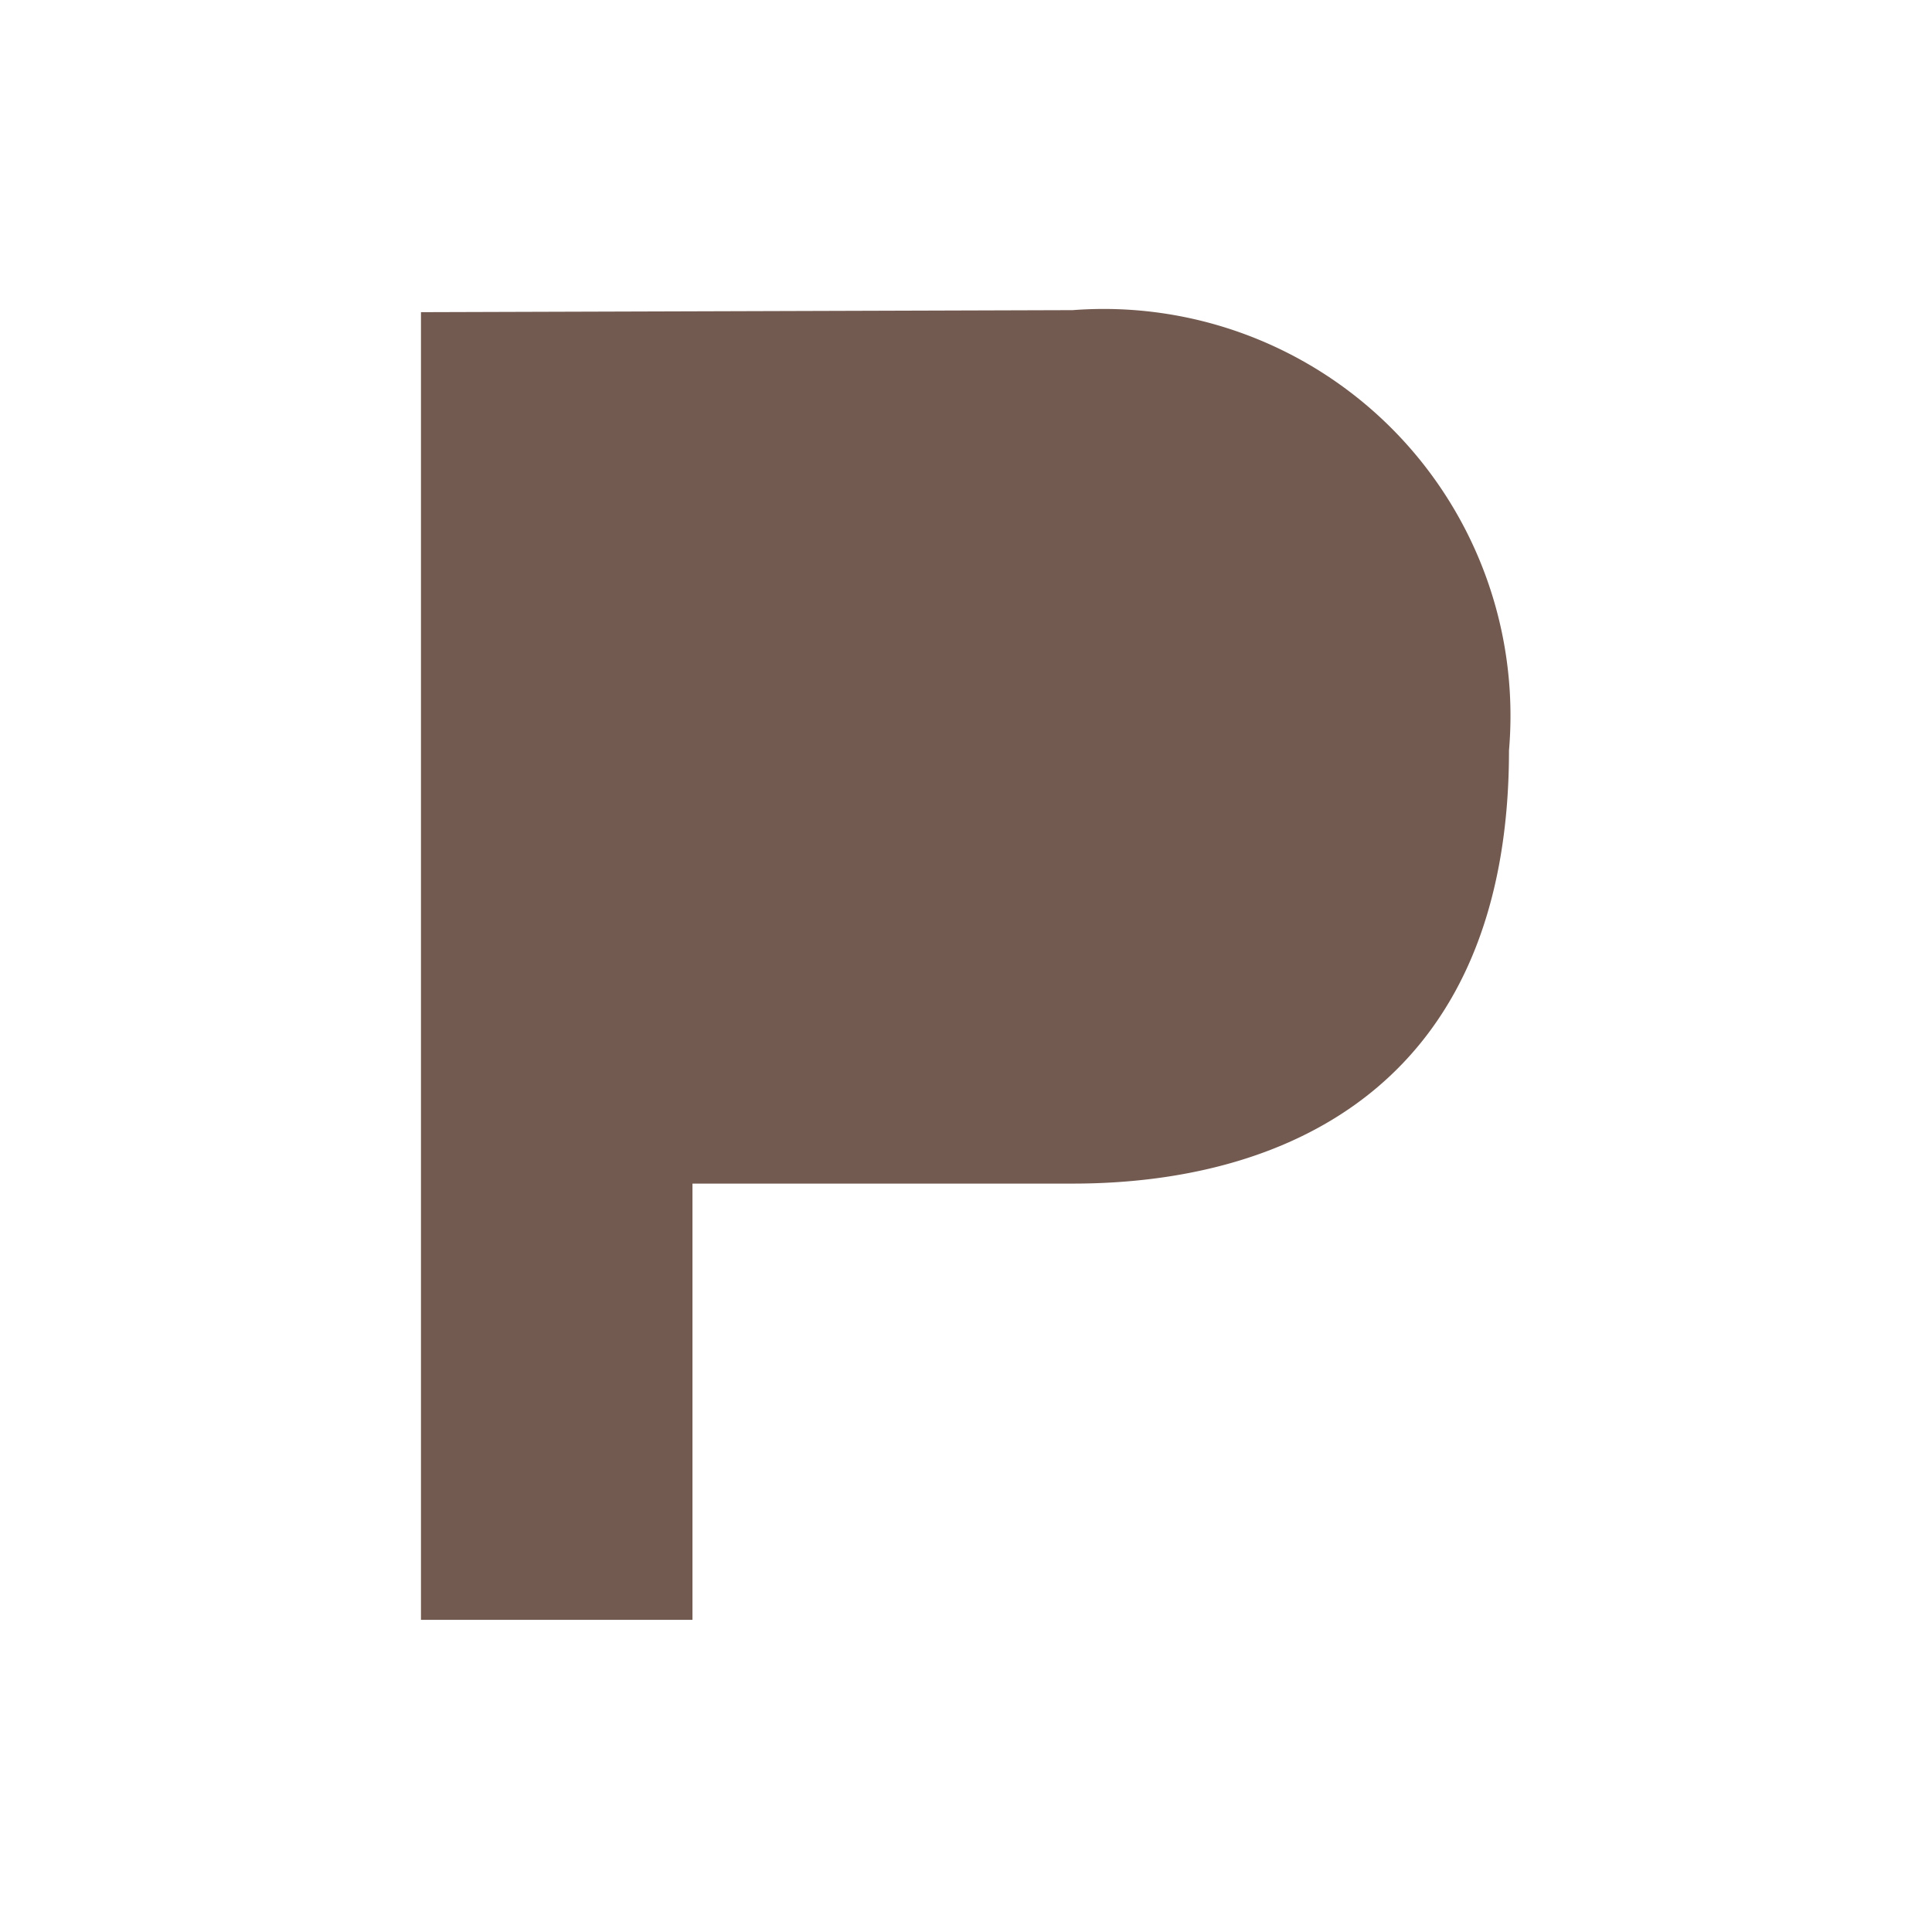 <svg xmlns="http://www.w3.org/2000/svg" viewBox="0 0 19 19" height="19" width="19"><title>parking-car_15.svg</title><rect fill="none" x="0" y="0" width="19" height="19"></rect><path fill="#725a50" transform="translate(2 2)" d="M2.14,1.07V13.93H4.81l0-4.29,3.74,0c2.14,0,4.29-1,4.29-4.26A4,4,0,0,0,8.55,1.05ZM4.81,3.76,4.83,7,8.05,7c.93,0,2.09-.27,2.13-1.59S9.05,3.74,8,3.74Z"></path></svg>